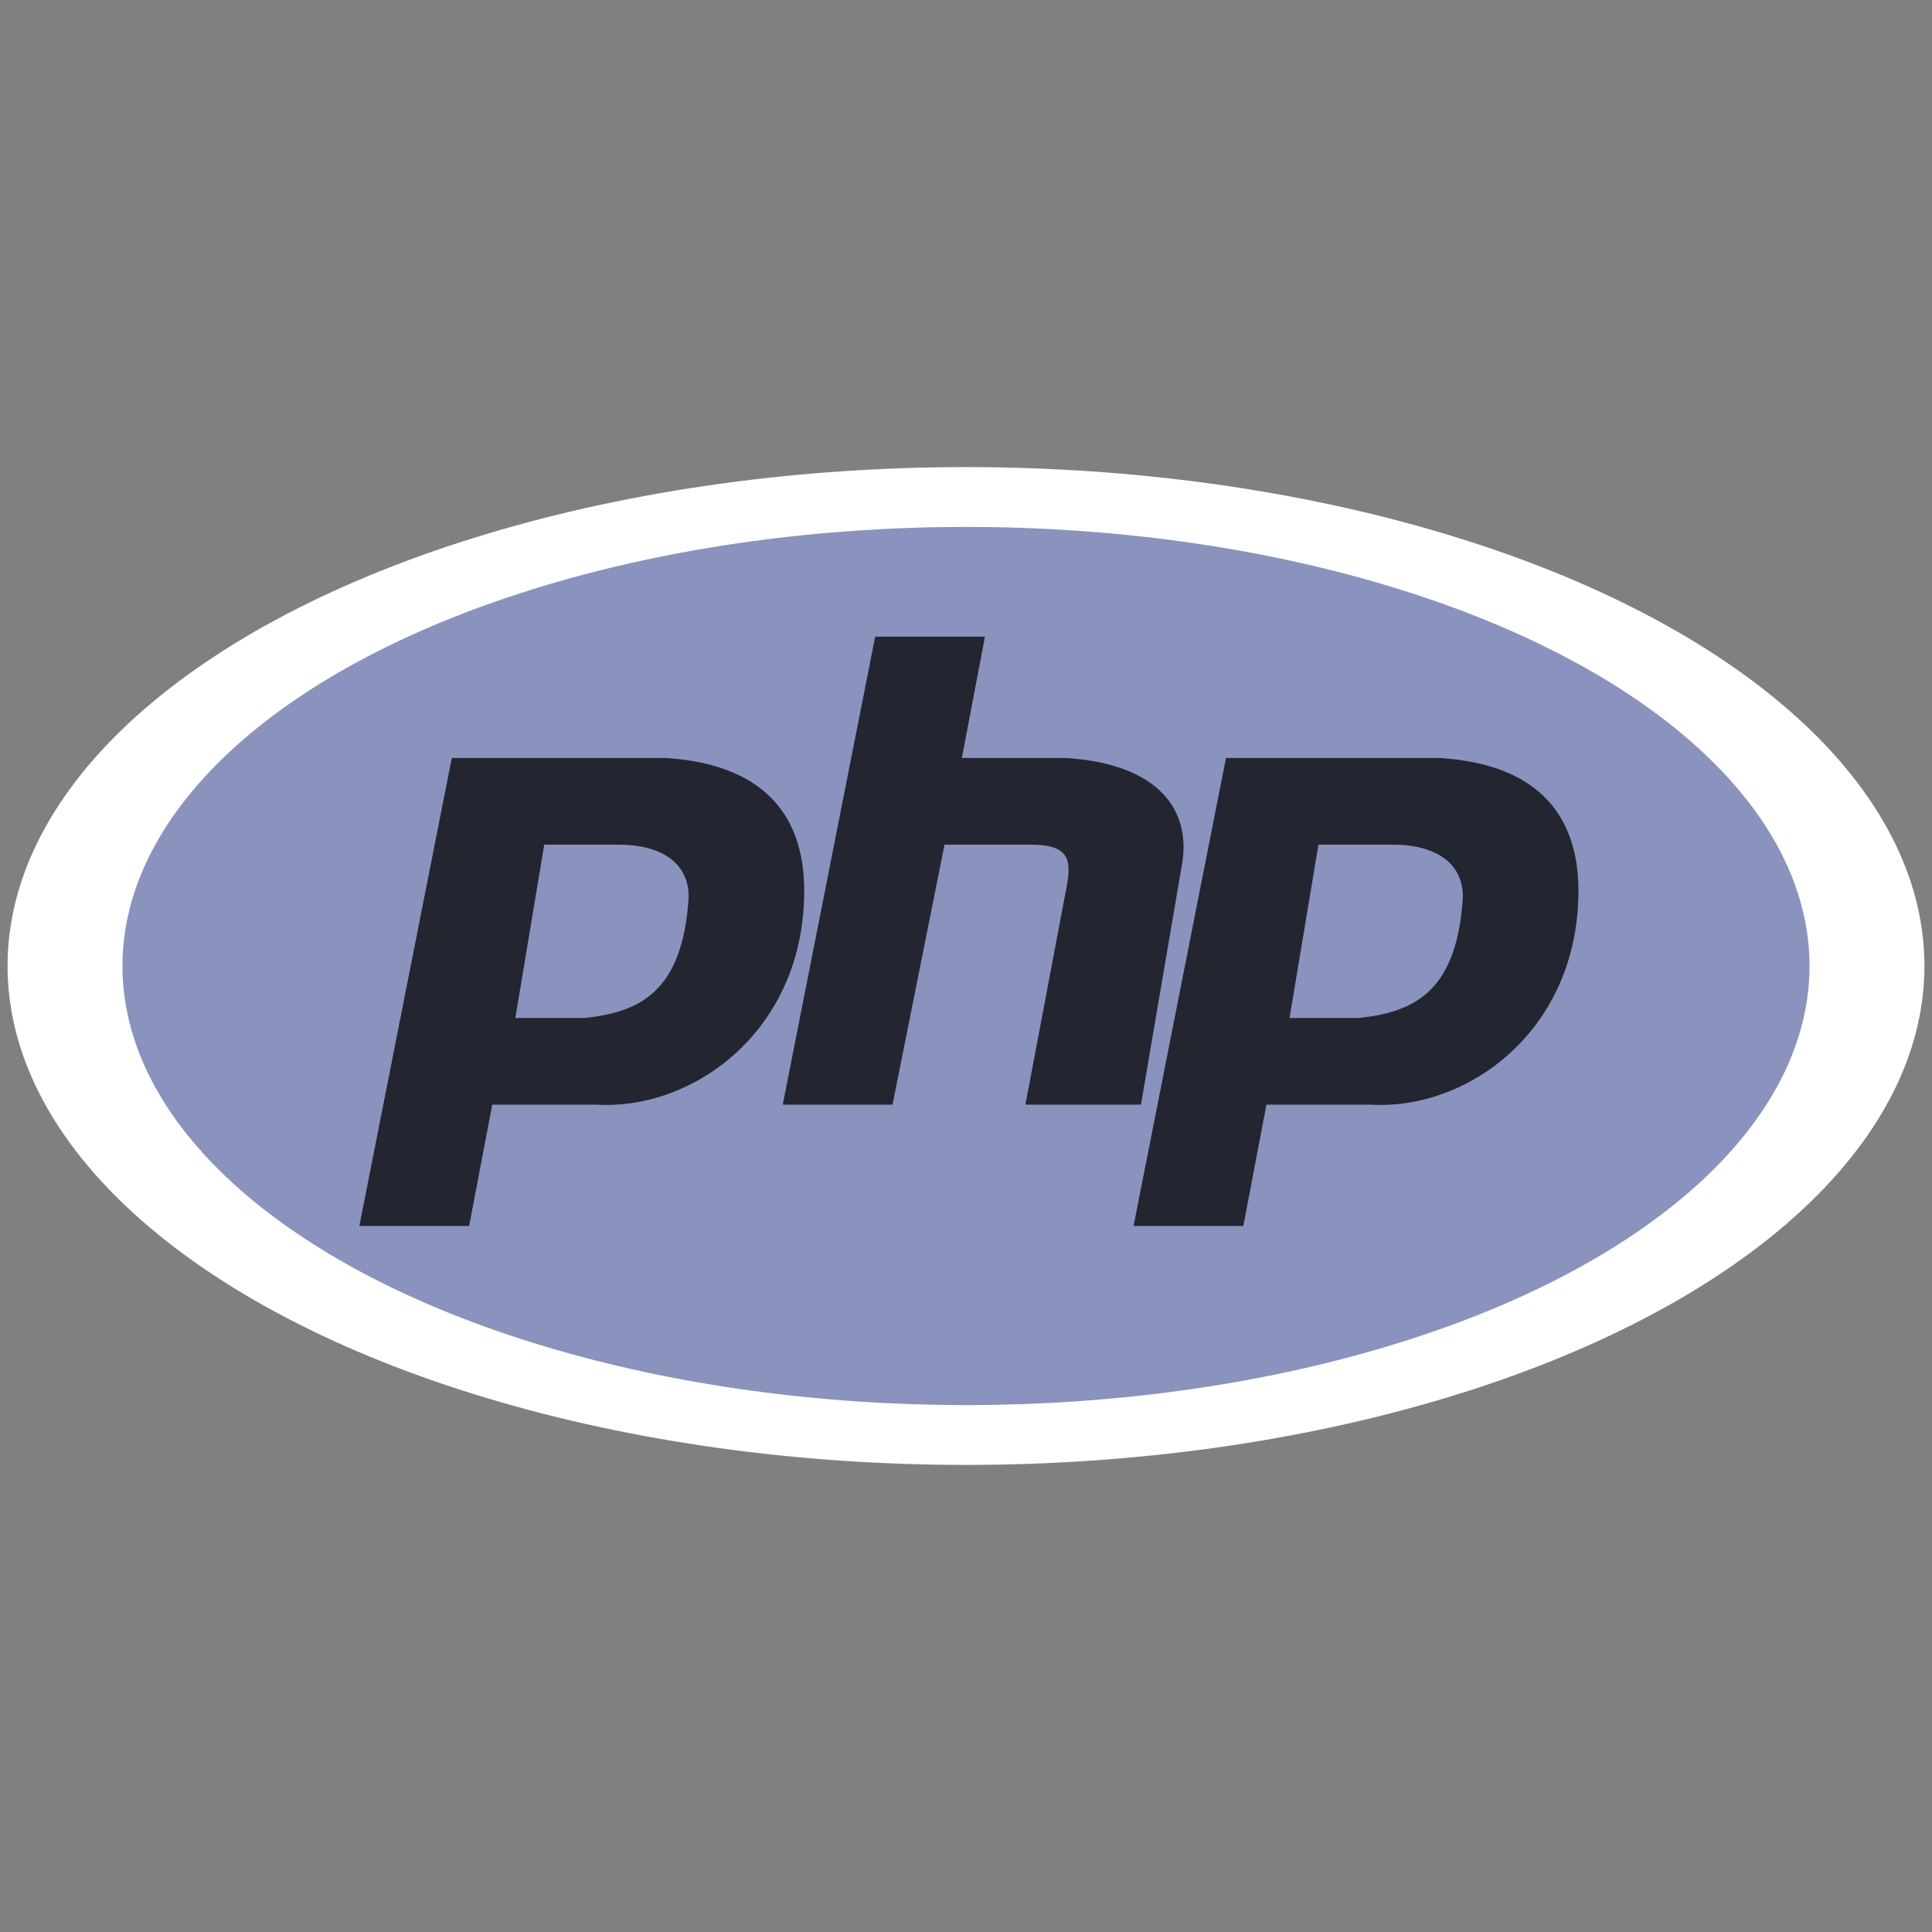 <?xml version="1.0" standalone="no"?><!-- Generator: Gravit.io --><svg xmlns="http://www.w3.org/2000/svg" xmlns:xlink="http://www.w3.org/1999/xlink" style="isolation:isolate" viewBox="0 0 400 400" width="400" height="400"><rect x="0" y="0" width="400" height="400" fill="#808080" stroke="none"/><defs><clipPath id="_clipPath_hIu7cK4ULeNxWNHbMc8rbg7JH0Ss3FkW"><rect width="400" height="400"/></clipPath></defs><g clip-path="url(#_clipPath_hIu7cK4ULeNxWNHbMc8rbg7JH0Ss3FkW)"><ellipse vector-effect="non-scaling-stroke" cx="0" cy="0" rx="1" ry="1" transform="matrix(198.434,0,0,103.294,200,200)" fill="rgb(255,255,255)"/><ellipse vector-effect="non-scaling-stroke" cx="0" cy="0" rx="1" ry="1" transform="matrix(174.644,0,0,90.91,200,200)" fill="rgb(137,147,190)"/><path d=" M 74.4 253.829 L 93.54 156.937 L 137.797 156.937 C 156.935 158.133 166.505 167.702 166.505 184.45 C 166.505 213.158 143.778 229.905 123.442 228.708 L 101.913 228.708 L 97.128 253.829 L 74.4 253.829 Z  M 106.697 210.767 L 112.678 174.88 L 128.228 174.88 C 136.602 174.88 142.582 178.468 142.582 185.645 C 141.387 205.982 131.817 209.57 121.051 210.767 L 106.698 210.767 L 106.697 210.767 Z  M 162.059 228.708 L 181.197 131.818 L 203.925 131.818 L 199.14 156.937 L 220.671 156.937 C 239.811 158.133 246.987 167.702 244.596 179.665 L 236.222 228.708 L 212.299 228.708 L 220.672 184.45 C 221.867 178.468 221.867 174.88 213.495 174.88 L 195.552 174.88 L 184.787 228.708 L 162.059 228.708 L 162.059 228.708 Z  M 234.69 253.829 L 253.828 156.937 L 298.087 156.937 C 317.227 158.133 326.797 167.702 326.797 184.45 C 326.797 213.158 304.069 229.905 283.734 228.708 L 262.202 228.708 L 257.417 253.829 L 234.69 253.829 L 234.69 253.829 Z  M 266.985 210.767 L 272.967 174.88 L 288.519 174.88 C 296.892 174.88 302.872 178.468 302.872 185.645 C 301.677 205.982 292.107 209.57 281.342 210.767 L 266.987 210.767 L 266.985 210.767 Z " fill-rule="evenodd" fill="rgb(35,37,49)"/></g></svg>